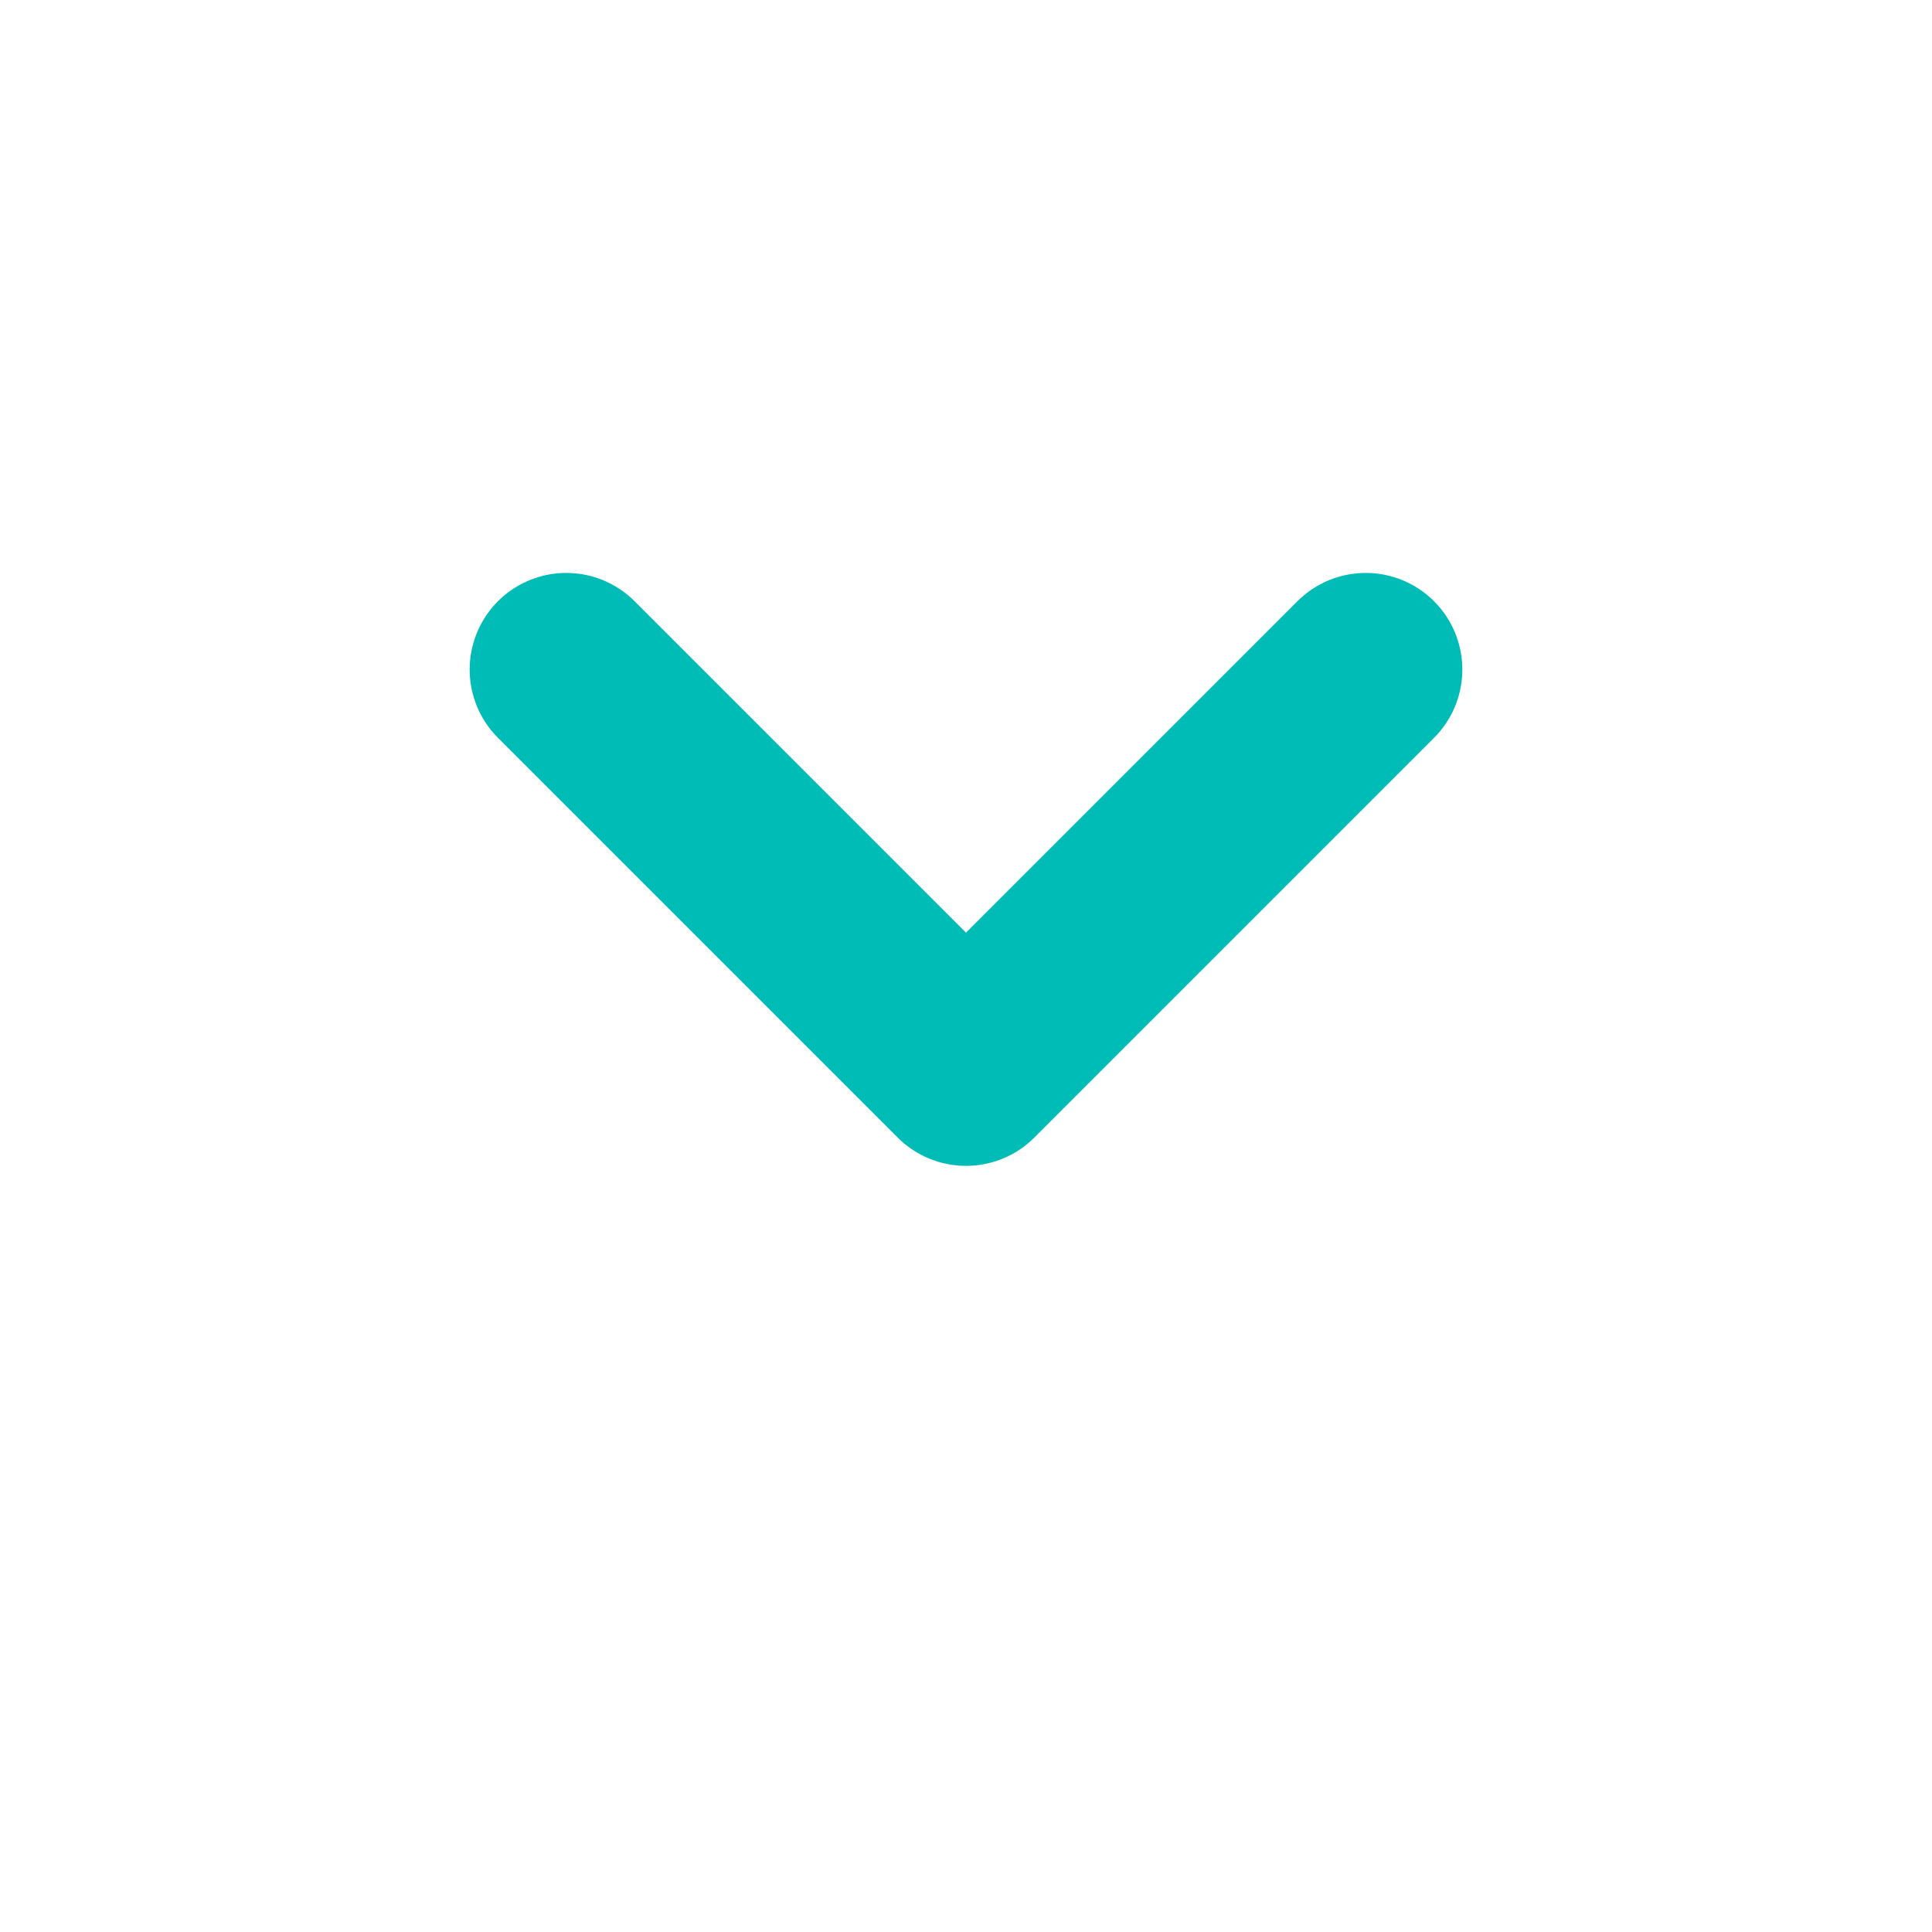 <svg width="20" height="20" viewBox="0 0 20 20" fill="none" xmlns="http://www.w3.org/2000/svg">
<path d="M14.138 6.931L10 11.069L5.862 6.931" stroke="#00BCB6" stroke-width="2" stroke-miterlimit="10" stroke-linecap="round" stroke-linejoin="round"/>
</svg>
